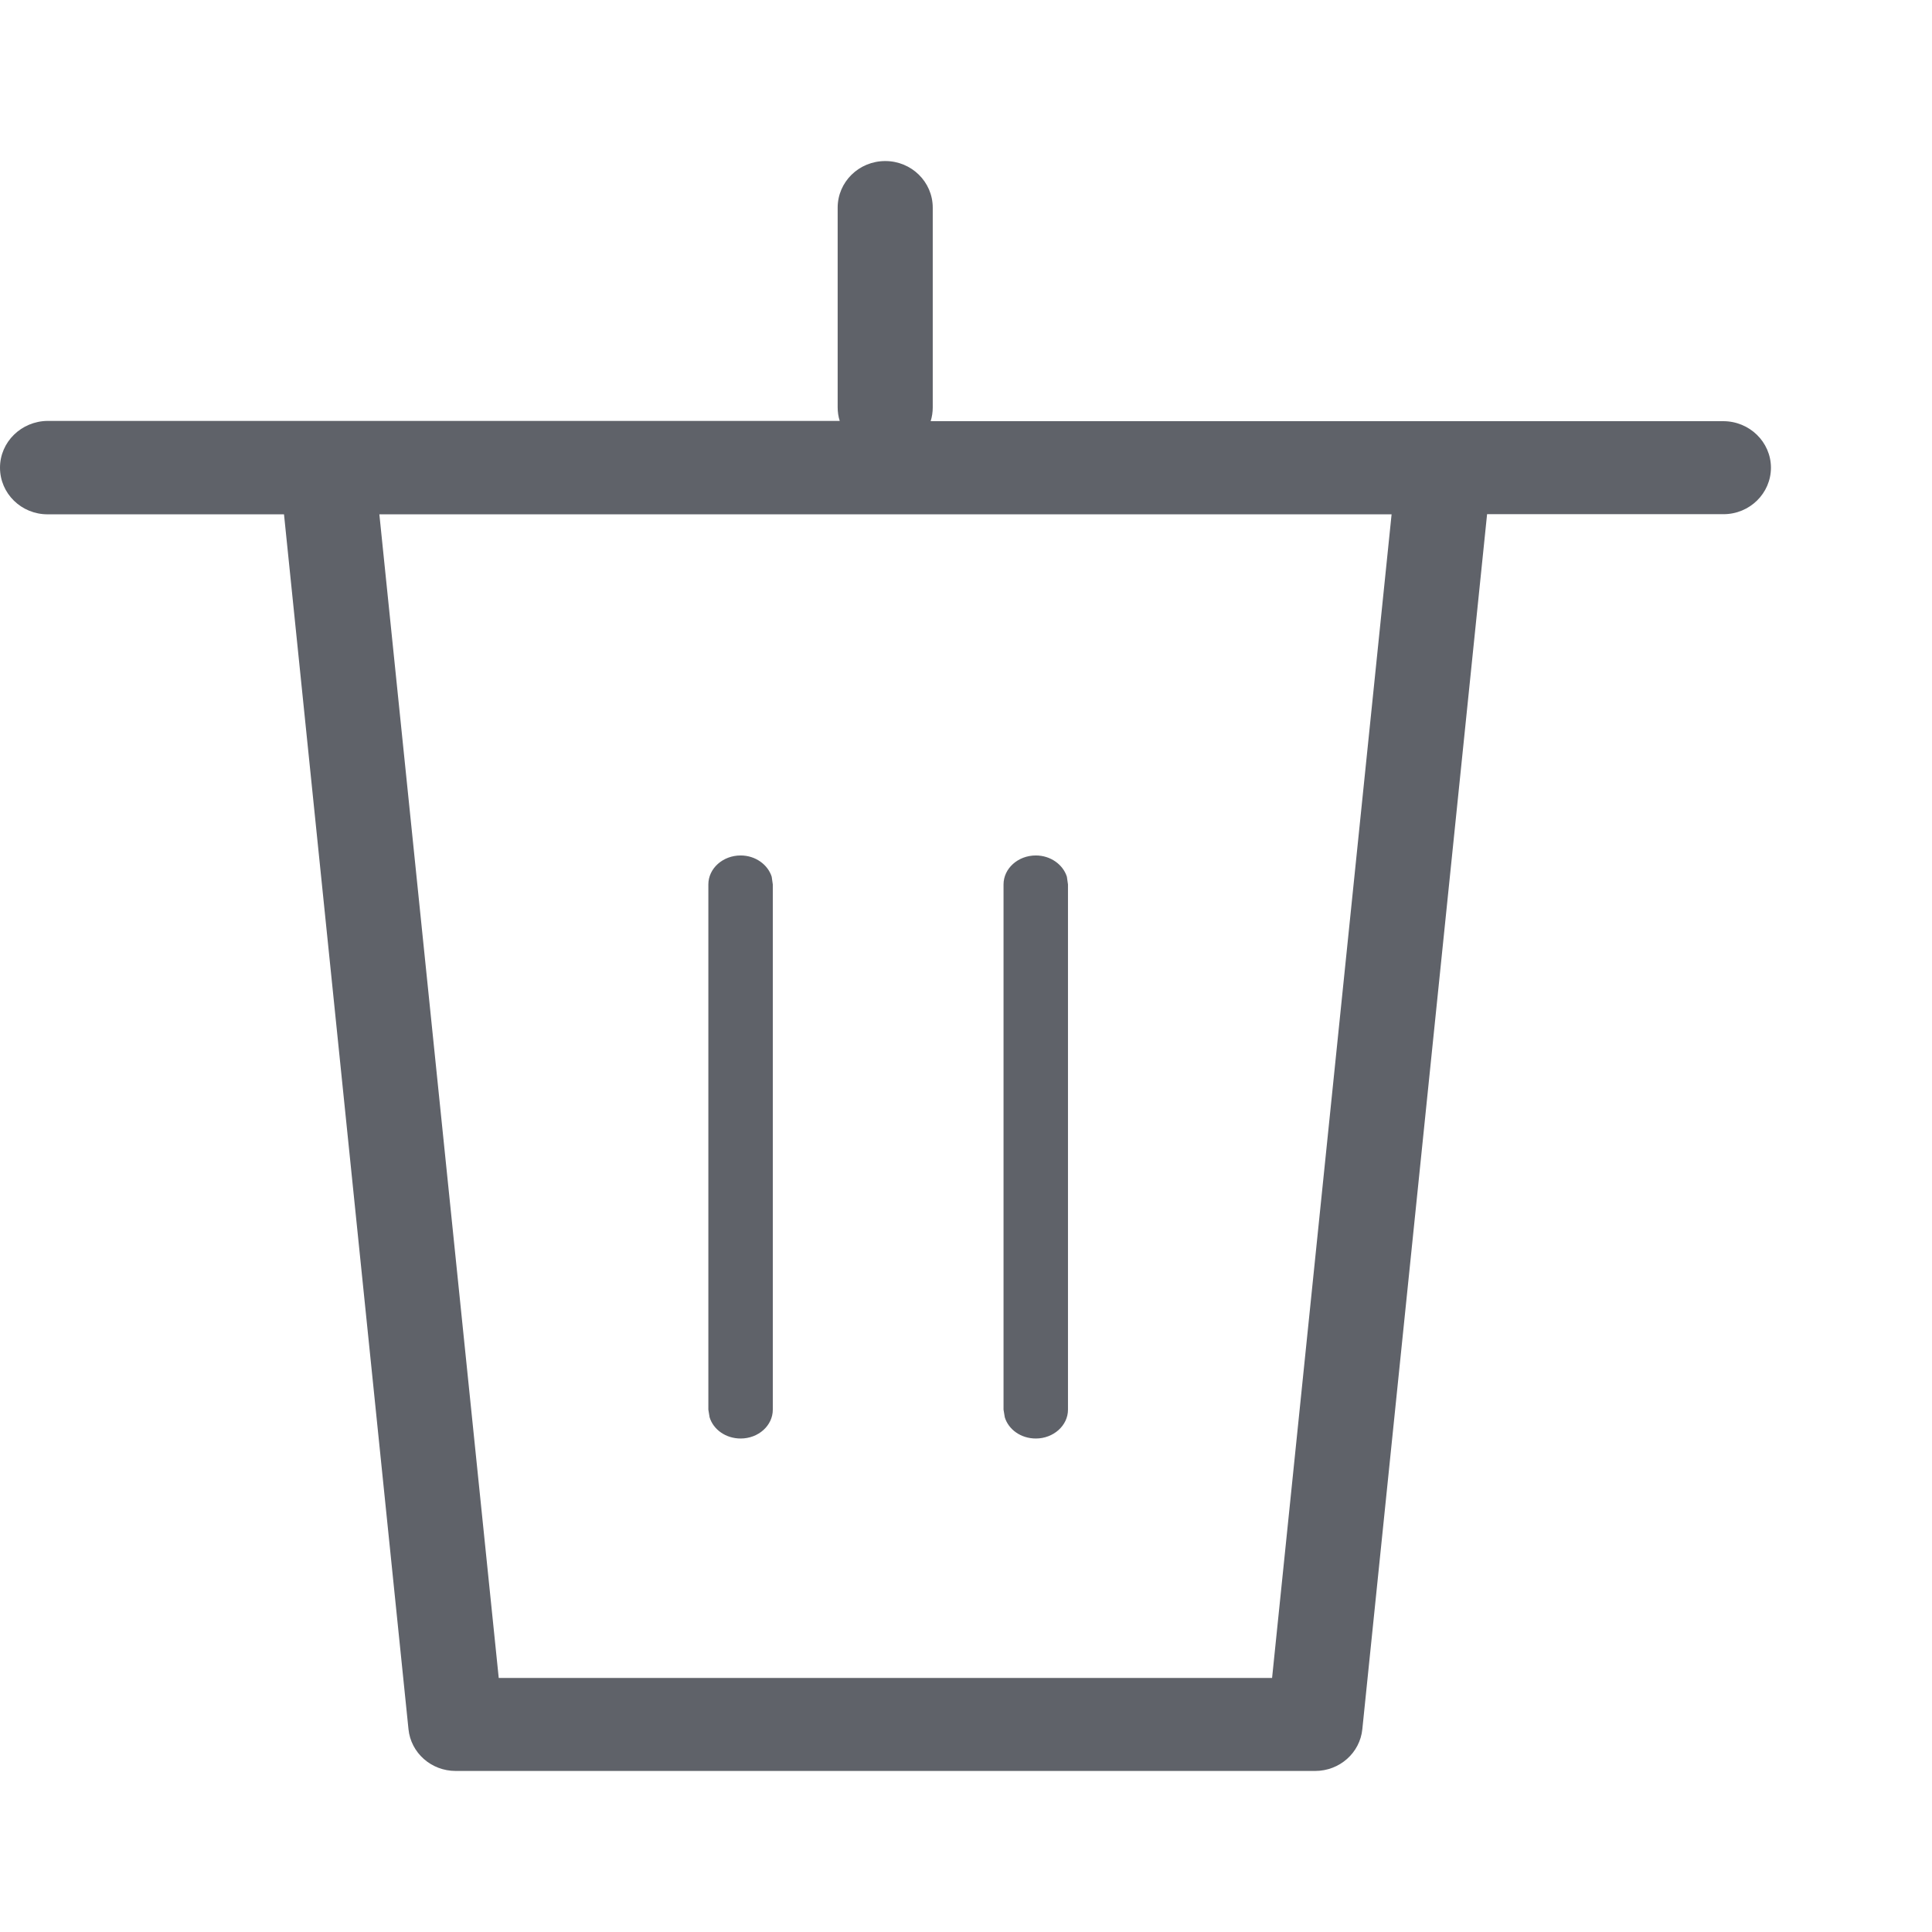 <?xml version="1.0" encoding="UTF-8"?>
<svg width="14px" height="14px" viewBox="0 0 14 14" version="1.1" xmlns="http://www.w3.org/2000/svg" xmlns:xlink="http://www.w3.org/1999/xlink">
    <title>垃圾桶</title>
    <g id="垃圾桶" stroke="none" stroke-width="1" fill="none" fill-rule="evenodd">
        <rect id="矩形" fill="#000000" fill-rule="nonzero" opacity="0" x="0" y="0" width="14" height="14"></rect>
        <path d="M6.415,1.167 C6.605,1.167 6.759,1.318 6.759,1.505 L6.759,1.505 L6.759,2.952 C6.759,2.986 6.754,3.02 6.744,3.052 L6.744,3.052 L12.487,3.052 C12.678,3.052 12.832,3.203 12.833,3.388 C12.833,3.575 12.679,3.726 12.489,3.726 L12.489,3.726 L10.776,3.726 L9.872,12.53 C9.855,12.702 9.707,12.833 9.53,12.833 L9.53,12.833 L3.302,12.833 C3.125,12.833 2.977,12.702 2.96,12.53 L2.96,12.53 L2.058,3.727 L0.345,3.727 C0.154,3.727 0,3.576 0,3.389 C0,3.203 0.154,3.052 0.345,3.05 L0.345,3.05 L6.085,3.05 C6.075,3.02 6.07,2.985 6.07,2.951 L6.07,2.951 L6.07,1.505 C6.07,1.318 6.224,1.167 6.415,1.167 Z M10.084,3.727 L2.749,3.727 L3.614,12.159 L9.218,12.159 L10.084,3.727 Z M5.367,6.199 C5.474,6.199 5.564,6.265 5.592,6.353 L5.6,6.409 L5.6,10.215 C5.6,10.33 5.496,10.424 5.367,10.424 C5.259,10.424 5.169,10.359 5.142,10.27 L5.133,10.215 L5.133,6.409 C5.133,6.293 5.238,6.199 5.367,6.199 Z M7.506,6.199 C7.613,6.199 7.703,6.265 7.731,6.353 L7.739,6.409 L7.739,10.215 C7.739,10.33 7.634,10.424 7.506,10.424 C7.398,10.424 7.308,10.359 7.281,10.27 L7.272,10.215 L7.272,6.409 C7.272,6.293 7.377,6.199 7.506,6.199 Z" id="形状结合" fill="#5F6269" fill-rule="nonzero"></path>
    </g>
</svg>